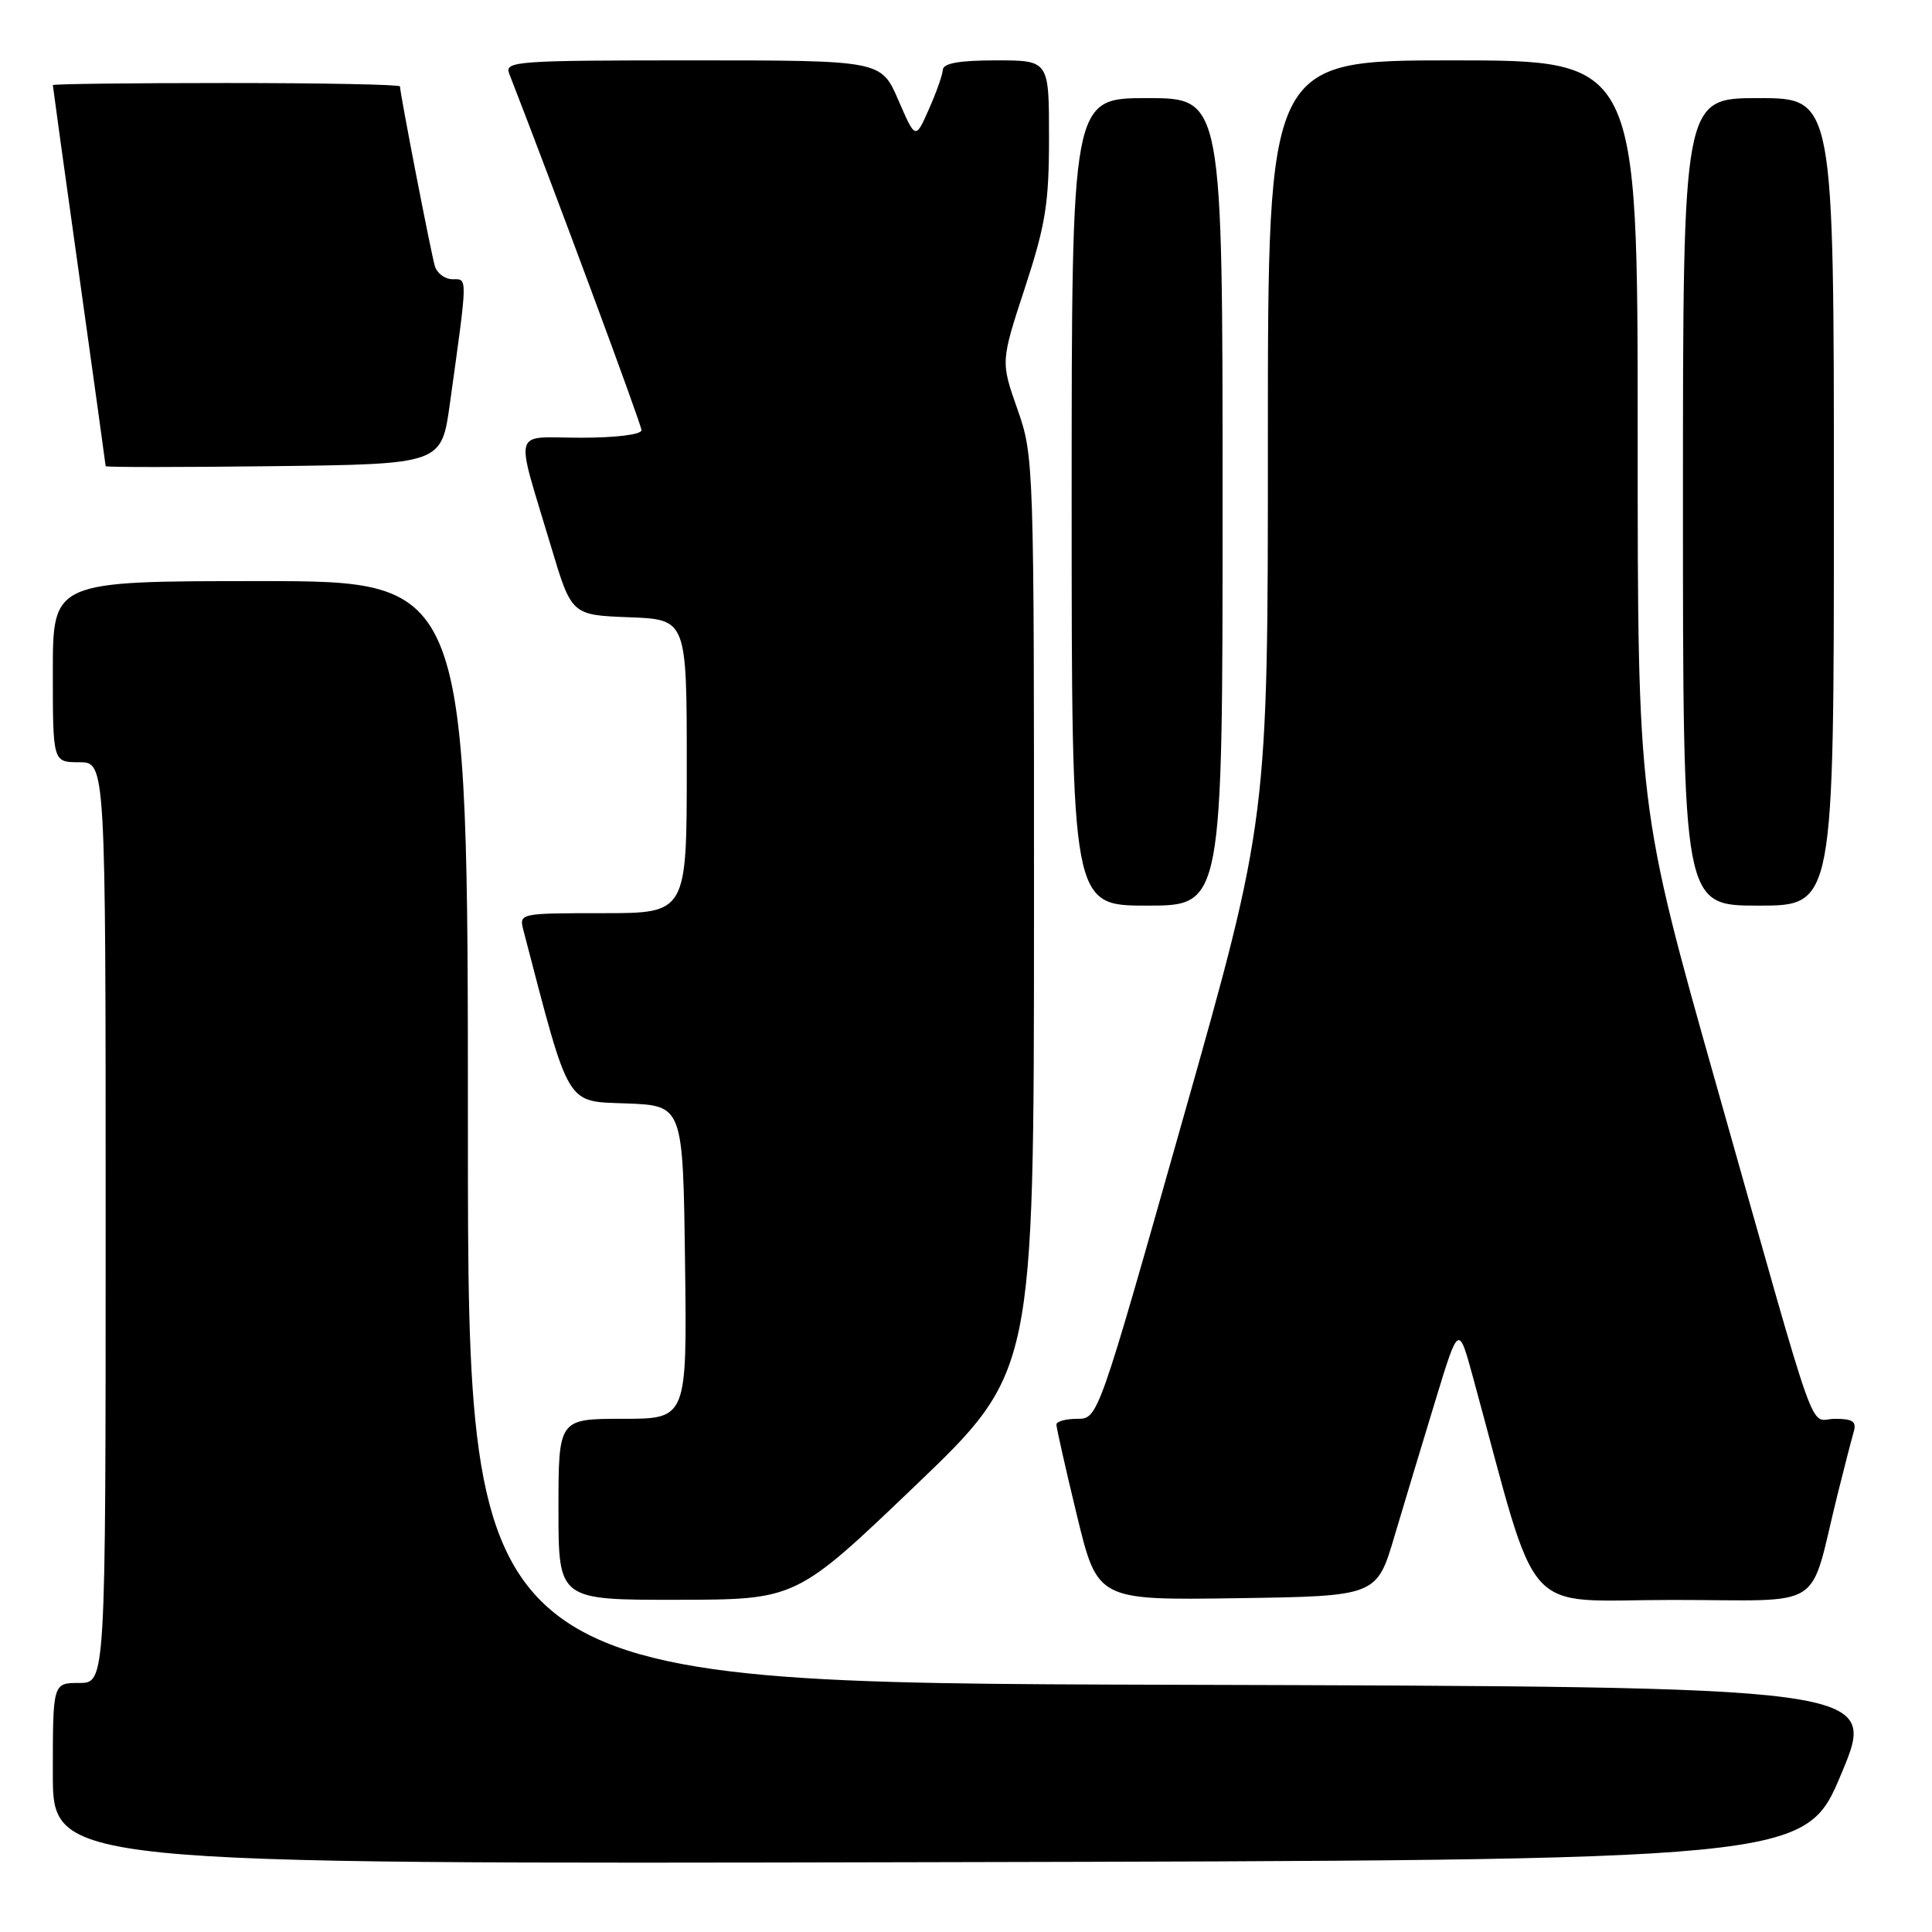 <?xml version="1.0" encoding="UTF-8" standalone="no"?>
<!DOCTYPE svg PUBLIC "-//W3C//DTD SVG 1.1//EN" "http://www.w3.org/Graphics/SVG/1.1/DTD/svg11.dtd" >
<svg xmlns="http://www.w3.org/2000/svg" xmlns:xlink="http://www.w3.org/1999/xlink" version="1.1" viewBox="0 0 256 256">
 <g >
 <path fill="currentColor"
d=" M 244.00 235.00 C 248.81 223.50 248.81 223.50 155.40 223.24 C 62.00 222.99 62.00 222.99 62.00 149.99 C 62.00 77.00 62.00 77.00 34.50 77.00 C 7.00 77.00 7.00 77.00 7.00 89.00 C 7.00 101.00 7.00 101.00 10.50 101.00 C 14.00 101.00 14.00 101.00 14.00 162.00 C 14.00 223.00 14.00 223.00 10.50 223.00 C 7.00 223.00 7.00 223.00 7.00 235.00 C 7.00 247.01 7.00 247.01 123.10 246.75 C 239.19 246.50 239.19 246.50 244.00 235.00 Z  M 121.25 196.89 C 137.00 181.82 137.00 181.82 137.01 121.16 C 137.02 61.14 137.00 60.43 134.81 54.21 C 132.60 47.92 132.60 47.92 135.80 38.16 C 138.55 29.76 139.00 26.97 139.00 18.20 C 139.00 8.00 139.00 8.00 132.00 8.00 C 127.11 8.00 124.98 8.38 124.93 9.25 C 124.89 9.94 124.05 12.30 123.07 14.50 C 121.30 18.50 121.30 18.50 119.03 13.25 C 116.75 8.00 116.75 8.00 91.77 8.00 C 68.38 8.00 66.83 8.11 67.47 9.75 C 73.35 24.85 85.00 56.25 85.00 57.00 C 85.00 57.58 81.64 58.00 76.98 58.00 C 67.73 58.00 68.20 56.29 73.00 72.37 C 75.73 81.50 75.73 81.50 83.37 81.79 C 91.00 82.08 91.00 82.08 91.00 101.54 C 91.00 121.00 91.00 121.00 79.88 121.00 C 68.85 121.00 68.77 121.02 69.35 123.25 C 75.55 147.00 74.89 145.90 83.00 146.21 C 90.50 146.50 90.50 146.50 90.77 167.25 C 91.04 188.00 91.04 188.00 82.52 188.00 C 74.00 188.00 74.00 188.00 74.00 200.00 C 74.00 212.00 74.00 212.00 89.75 211.98 C 105.50 211.96 105.50 211.96 121.25 196.89 Z  M 184.79 203.50 C 186.10 199.10 188.54 191.00 190.22 185.50 C 193.27 175.50 193.27 175.50 195.18 182.50 C 204.12 215.20 201.25 212.00 221.59 212.00 C 242.31 212.00 239.58 213.74 243.49 198.00 C 244.38 194.43 245.34 190.71 245.62 189.75 C 246.03 188.36 245.52 188.00 243.14 188.00 C 239.58 188.00 241.34 192.94 227.55 144.21 C 217.00 106.92 217.00 106.92 217.00 57.46 C 217.00 8.00 217.00 8.00 192.50 8.00 C 168.00 8.00 168.00 8.00 168.00 58.25 C 168.01 108.50 168.01 108.50 156.75 148.25 C 145.50 188.00 145.50 188.00 142.75 188.00 C 141.24 188.00 139.99 188.34 139.98 188.75 C 139.97 189.16 141.19 194.57 142.69 200.77 C 145.42 212.04 145.42 212.04 163.92 211.77 C 182.43 211.50 182.43 211.50 184.79 203.50 Z  M 162.00 66.50 C 162.00 13.00 162.00 13.00 152.00 13.00 C 142.00 13.00 142.00 13.00 142.00 66.50 C 142.00 120.00 142.00 120.00 152.00 120.00 C 162.00 120.00 162.00 120.00 162.00 66.50 Z  M 243.00 66.50 C 243.00 13.00 243.00 13.00 233.00 13.00 C 223.00 13.00 223.00 13.00 223.00 66.50 C 223.00 120.00 223.00 120.00 233.00 120.00 C 243.00 120.00 243.00 120.00 243.00 66.50 Z  M 59.61 53.50 C 62.00 36.32 61.98 37.00 59.97 37.00 C 58.96 37.00 57.90 36.21 57.62 35.25 C 57.11 33.55 53.00 12.35 53.00 11.45 C 53.00 11.20 42.65 11.00 30.00 11.00 C 17.35 11.00 7.00 11.12 7.00 11.28 C 7.00 11.43 8.57 22.79 10.50 36.53 C 12.42 50.26 14.00 61.62 14.00 61.77 C 14.00 61.92 24.01 61.92 36.25 61.77 C 58.50 61.50 58.50 61.50 59.61 53.50 Z "/>
</g>
</svg>